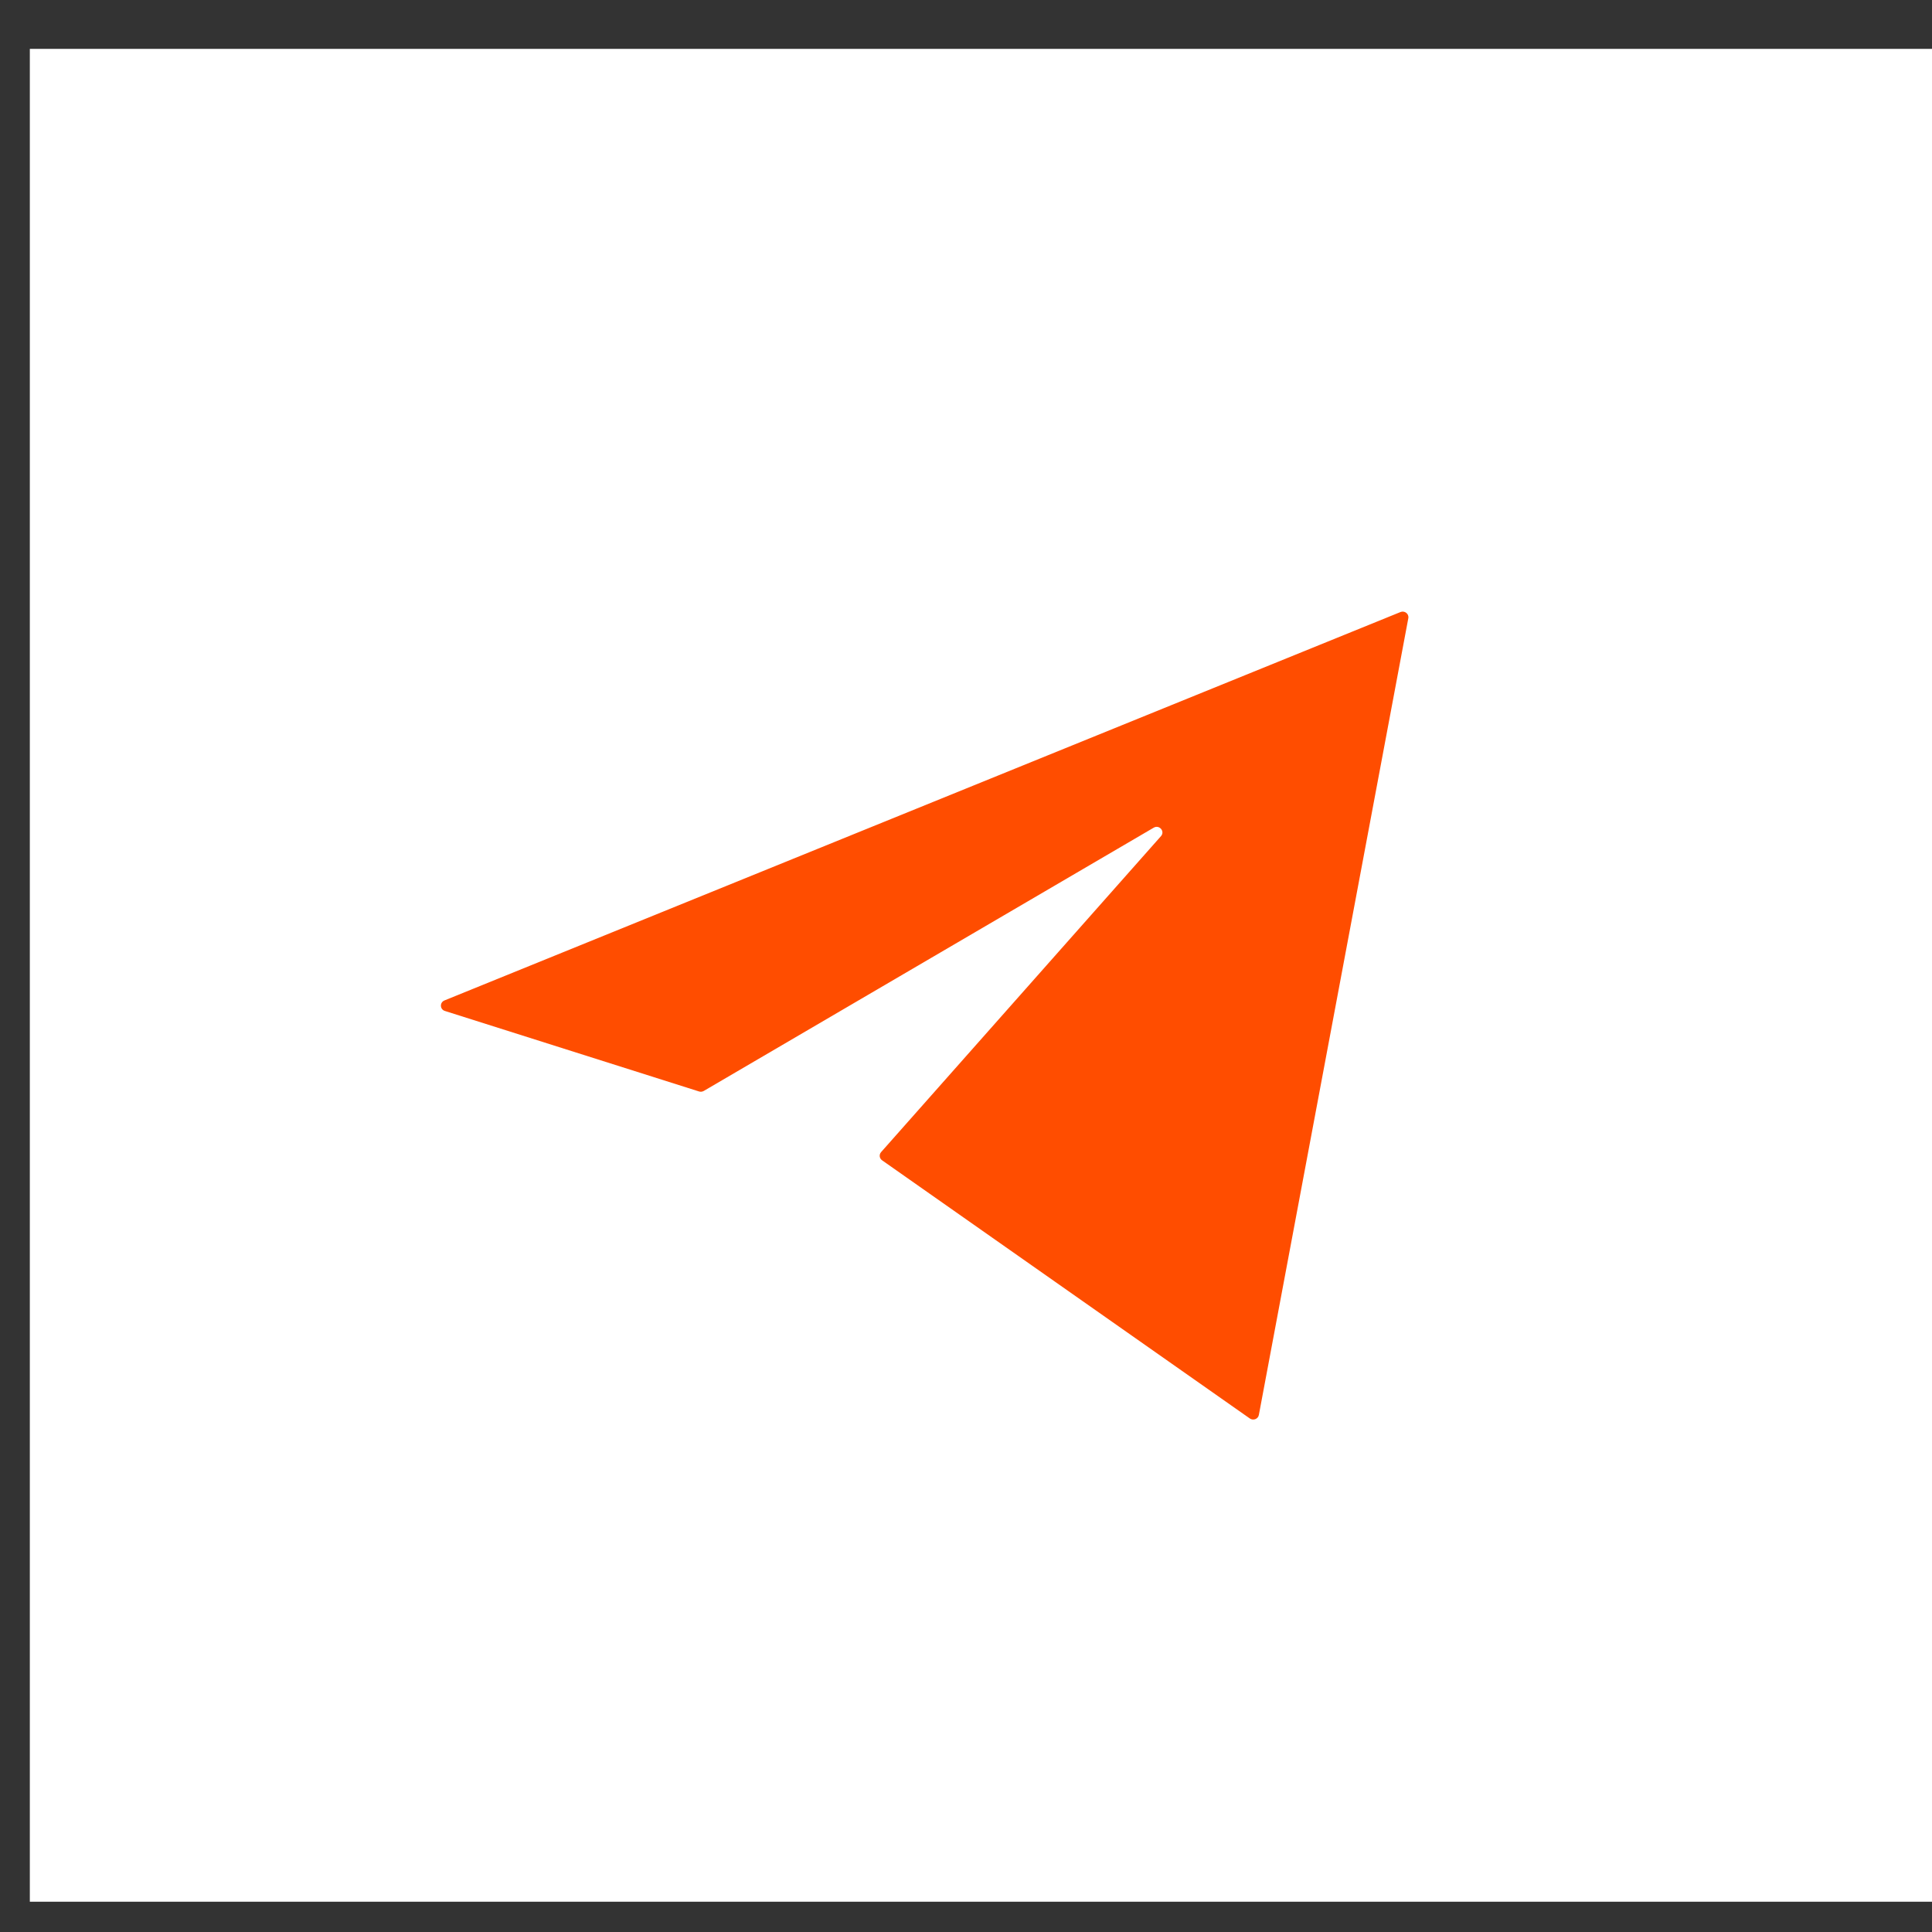 <svg width="34" height="34" viewBox="0 0 34 34" fill="none" xmlns="http://www.w3.org/2000/svg">
<rect x="0" y="0" width="34" height="34" fill="#333333" stroke="none"/>
<rect x="0.525" y="0.86" width="33.475" height="32.607" fill="white"/>
<path d="M24.646 10.771C24.72 10.741 24.799 10.803 24.784 10.88L22.154 24.9C22.141 24.972 22.056 25.005 21.995 24.963L15.524 20.42C15.475 20.386 15.467 20.319 15.506 20.275L20.431 14.715C20.507 14.63 20.401 14.508 20.303 14.566L12.385 19.199C12.36 19.213 12.329 19.217 12.302 19.208L7.829 17.791C7.74 17.763 7.735 17.642 7.822 17.606L24.646 10.771Z" fill="#FF4D00"/>
</svg>
